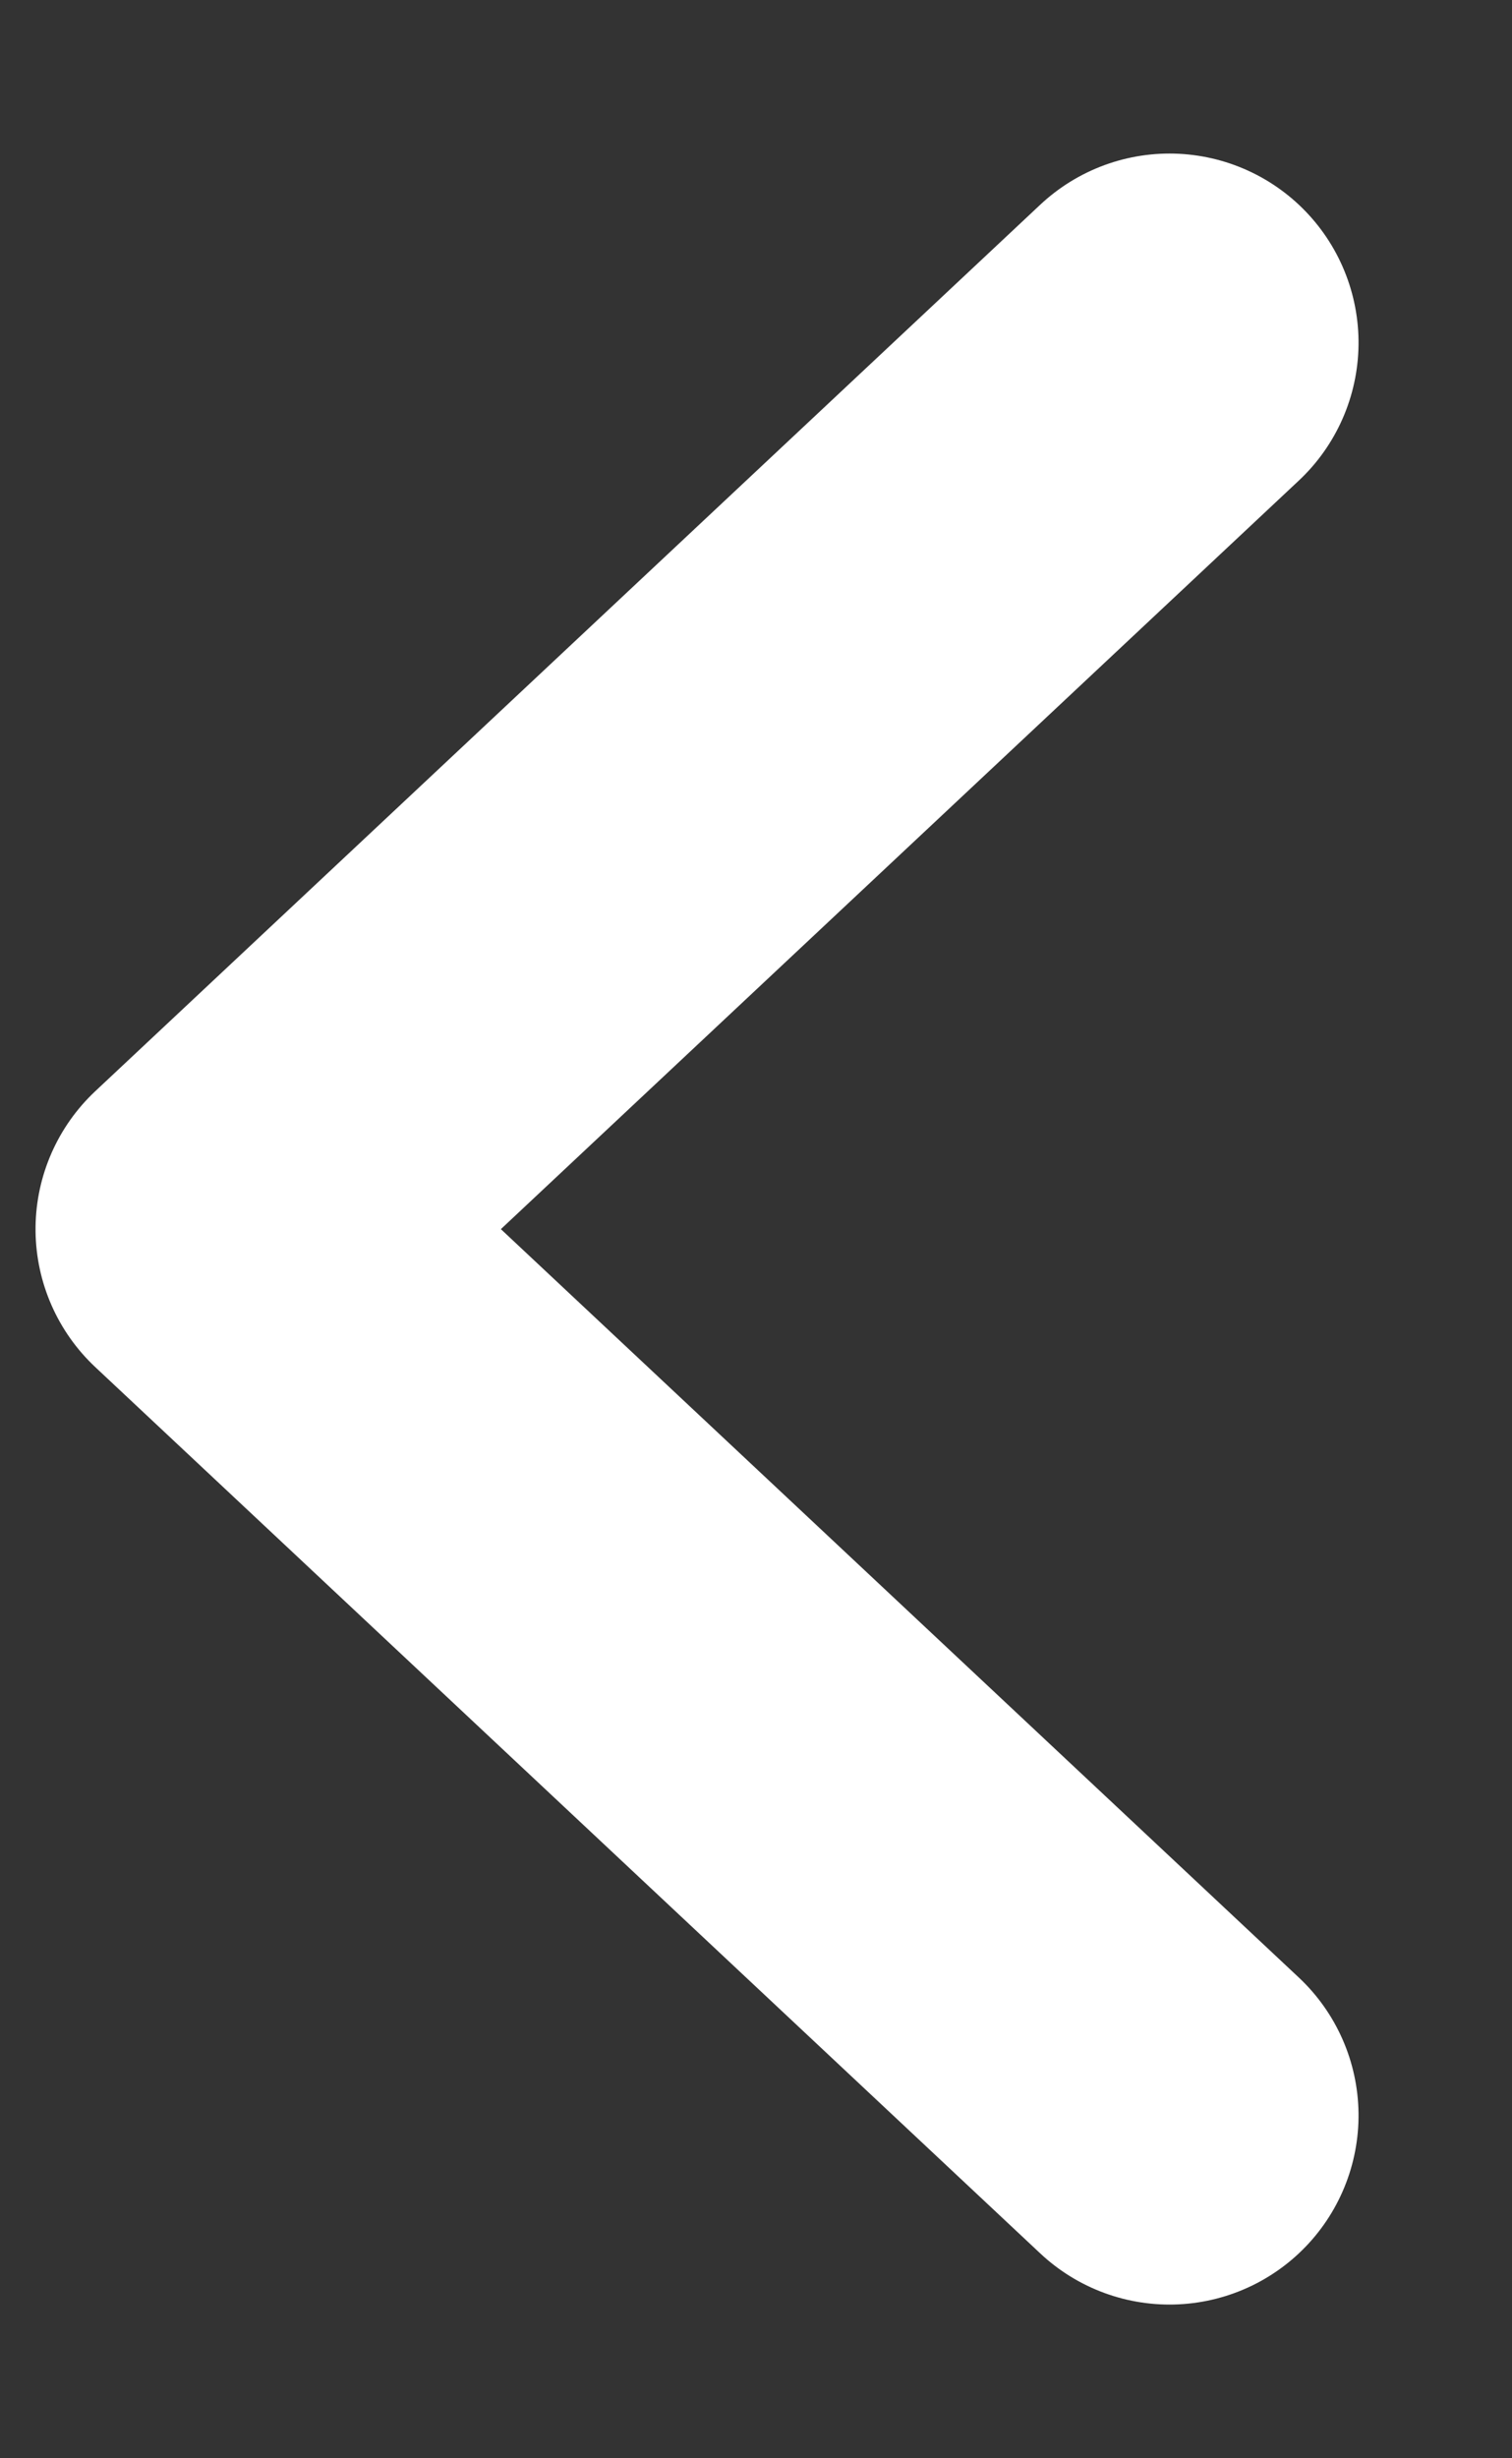 <?xml version="1.0" encoding="UTF-8" standalone="no"?>
<svg width="8px" height="13px" viewBox="0 0 8 13" version="1.1" xmlns="http://www.w3.org/2000/svg" xmlns:xlink="http://www.w3.org/1999/xlink">
    <rect x="0" y="0" width="8" height="13" fill="#333333" stroke="none"/>
    <!-- Generator: Sketch 3.6 (26304) - http://www.bohemiancoding.com/sketch -->
    <title>Path 24</title>
    <desc>Created with Sketch.</desc>
    <defs></defs>
    <g id="Page-2" stroke="none" stroke-width="1" fill="none" fill-rule="evenodd" stroke-linecap="round" stroke-linejoin="round">
        <g id="Desktop---B1.-Case-Study-Trendsetter" transform="translate(-372, -4651)" stroke="#FFFFFF" stroke-width="2">
            <g id="RETURN-TO-ALL-CASE-S-+-Path-24" transform="translate(373, 4648)">
                <path d="M-2,7 L2.688,12 L7.375,7" id="Path-24" transform="translate(2.688, 9.5) rotate(-270) translate(-2.688, -9.5) "></path>
            </g>
        </g>
    </g>
</svg>